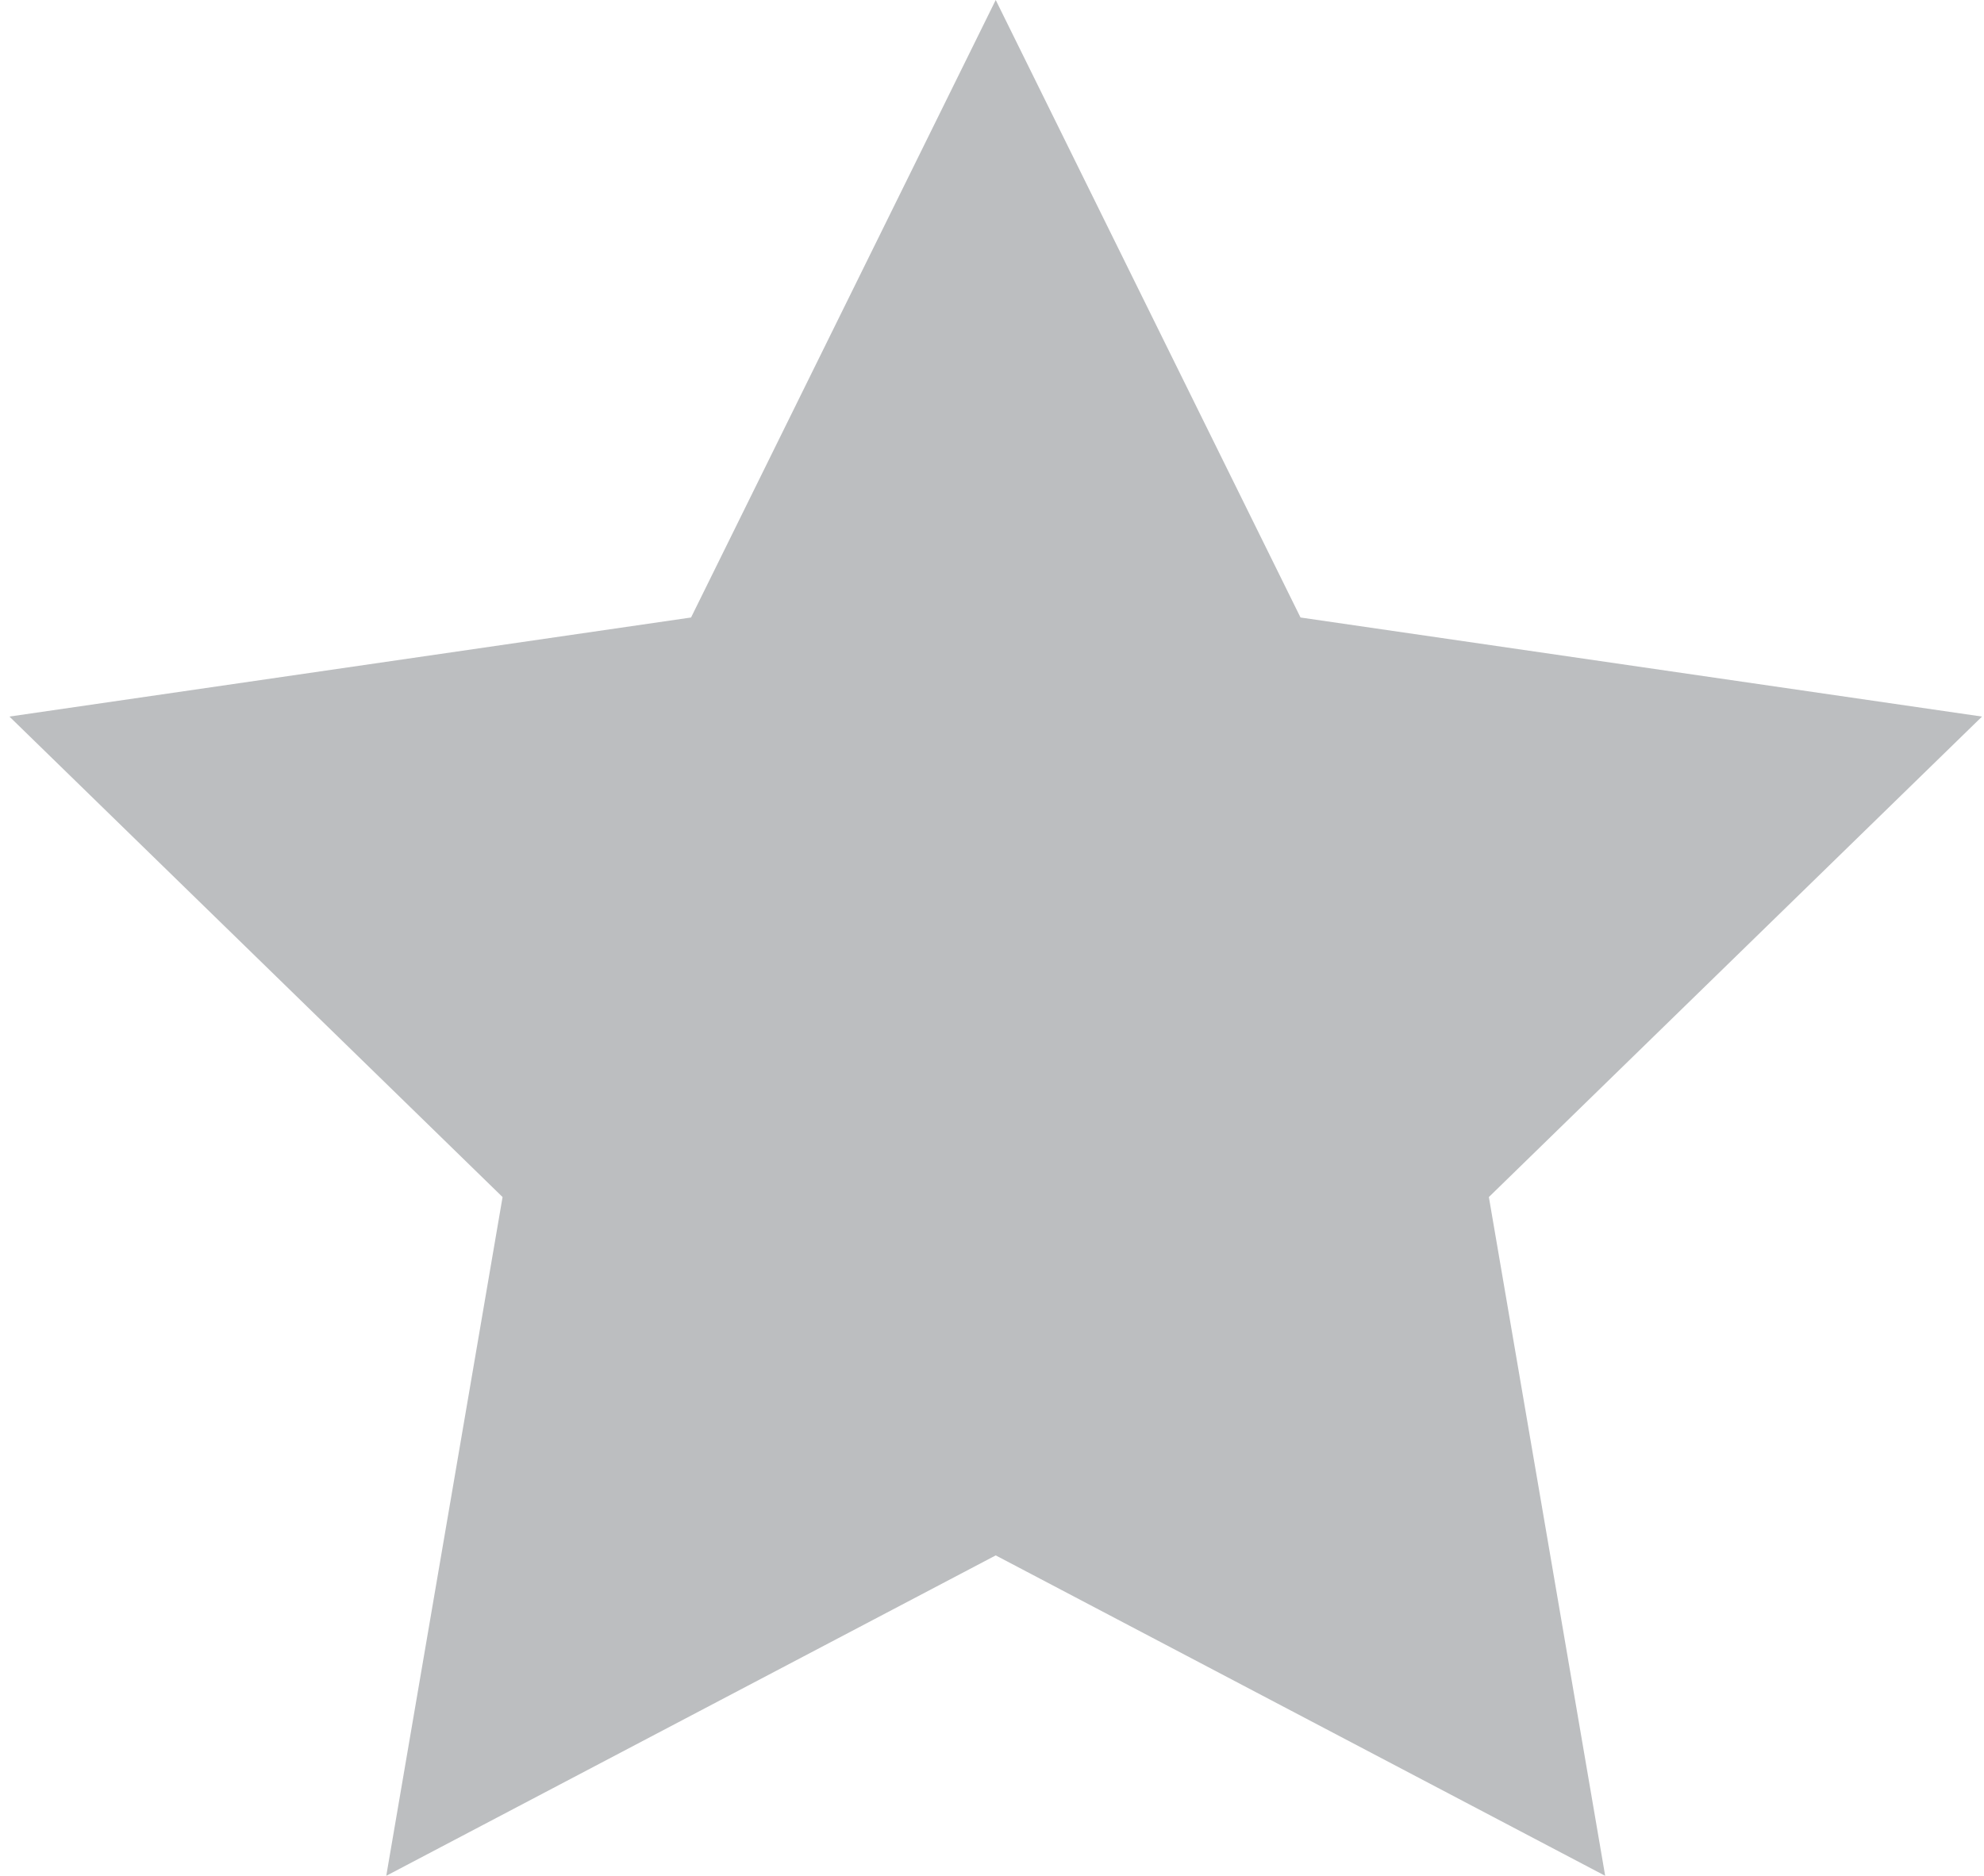 <?xml version="1.0" encoding="utf-8"?>
<!-- Generator: Adobe Illustrator 16.0.0, SVG Export Plug-In . SVG Version: 6.00 Build 0)  -->
<!DOCTYPE svg PUBLIC "-//W3C//DTD SVG 1.1//EN" "http://www.w3.org/Graphics/SVG/1.1/DTD/svg11.dtd">
<svg version="1.1" id="Layer_1" xmlns="http://www.w3.org/2000/svg" xmlns:xlink="http://www.w3.org/1999/xlink" x="0px" y="0px"
	 width="16px" height="15.128px" viewBox="0 0 16 15.128" enable-background="new 0 0 16 15.128" xml:space="preserve">
<polygon fill="#BCBEC0" points="8.03,0 10.488,4.98 15.984,5.779 12.007,9.654 12.945,15.128 8.03,12.544 3.115,15.128 4.053,9.654 
	0.076,5.779 5.573,4.98 "/>
</svg>
